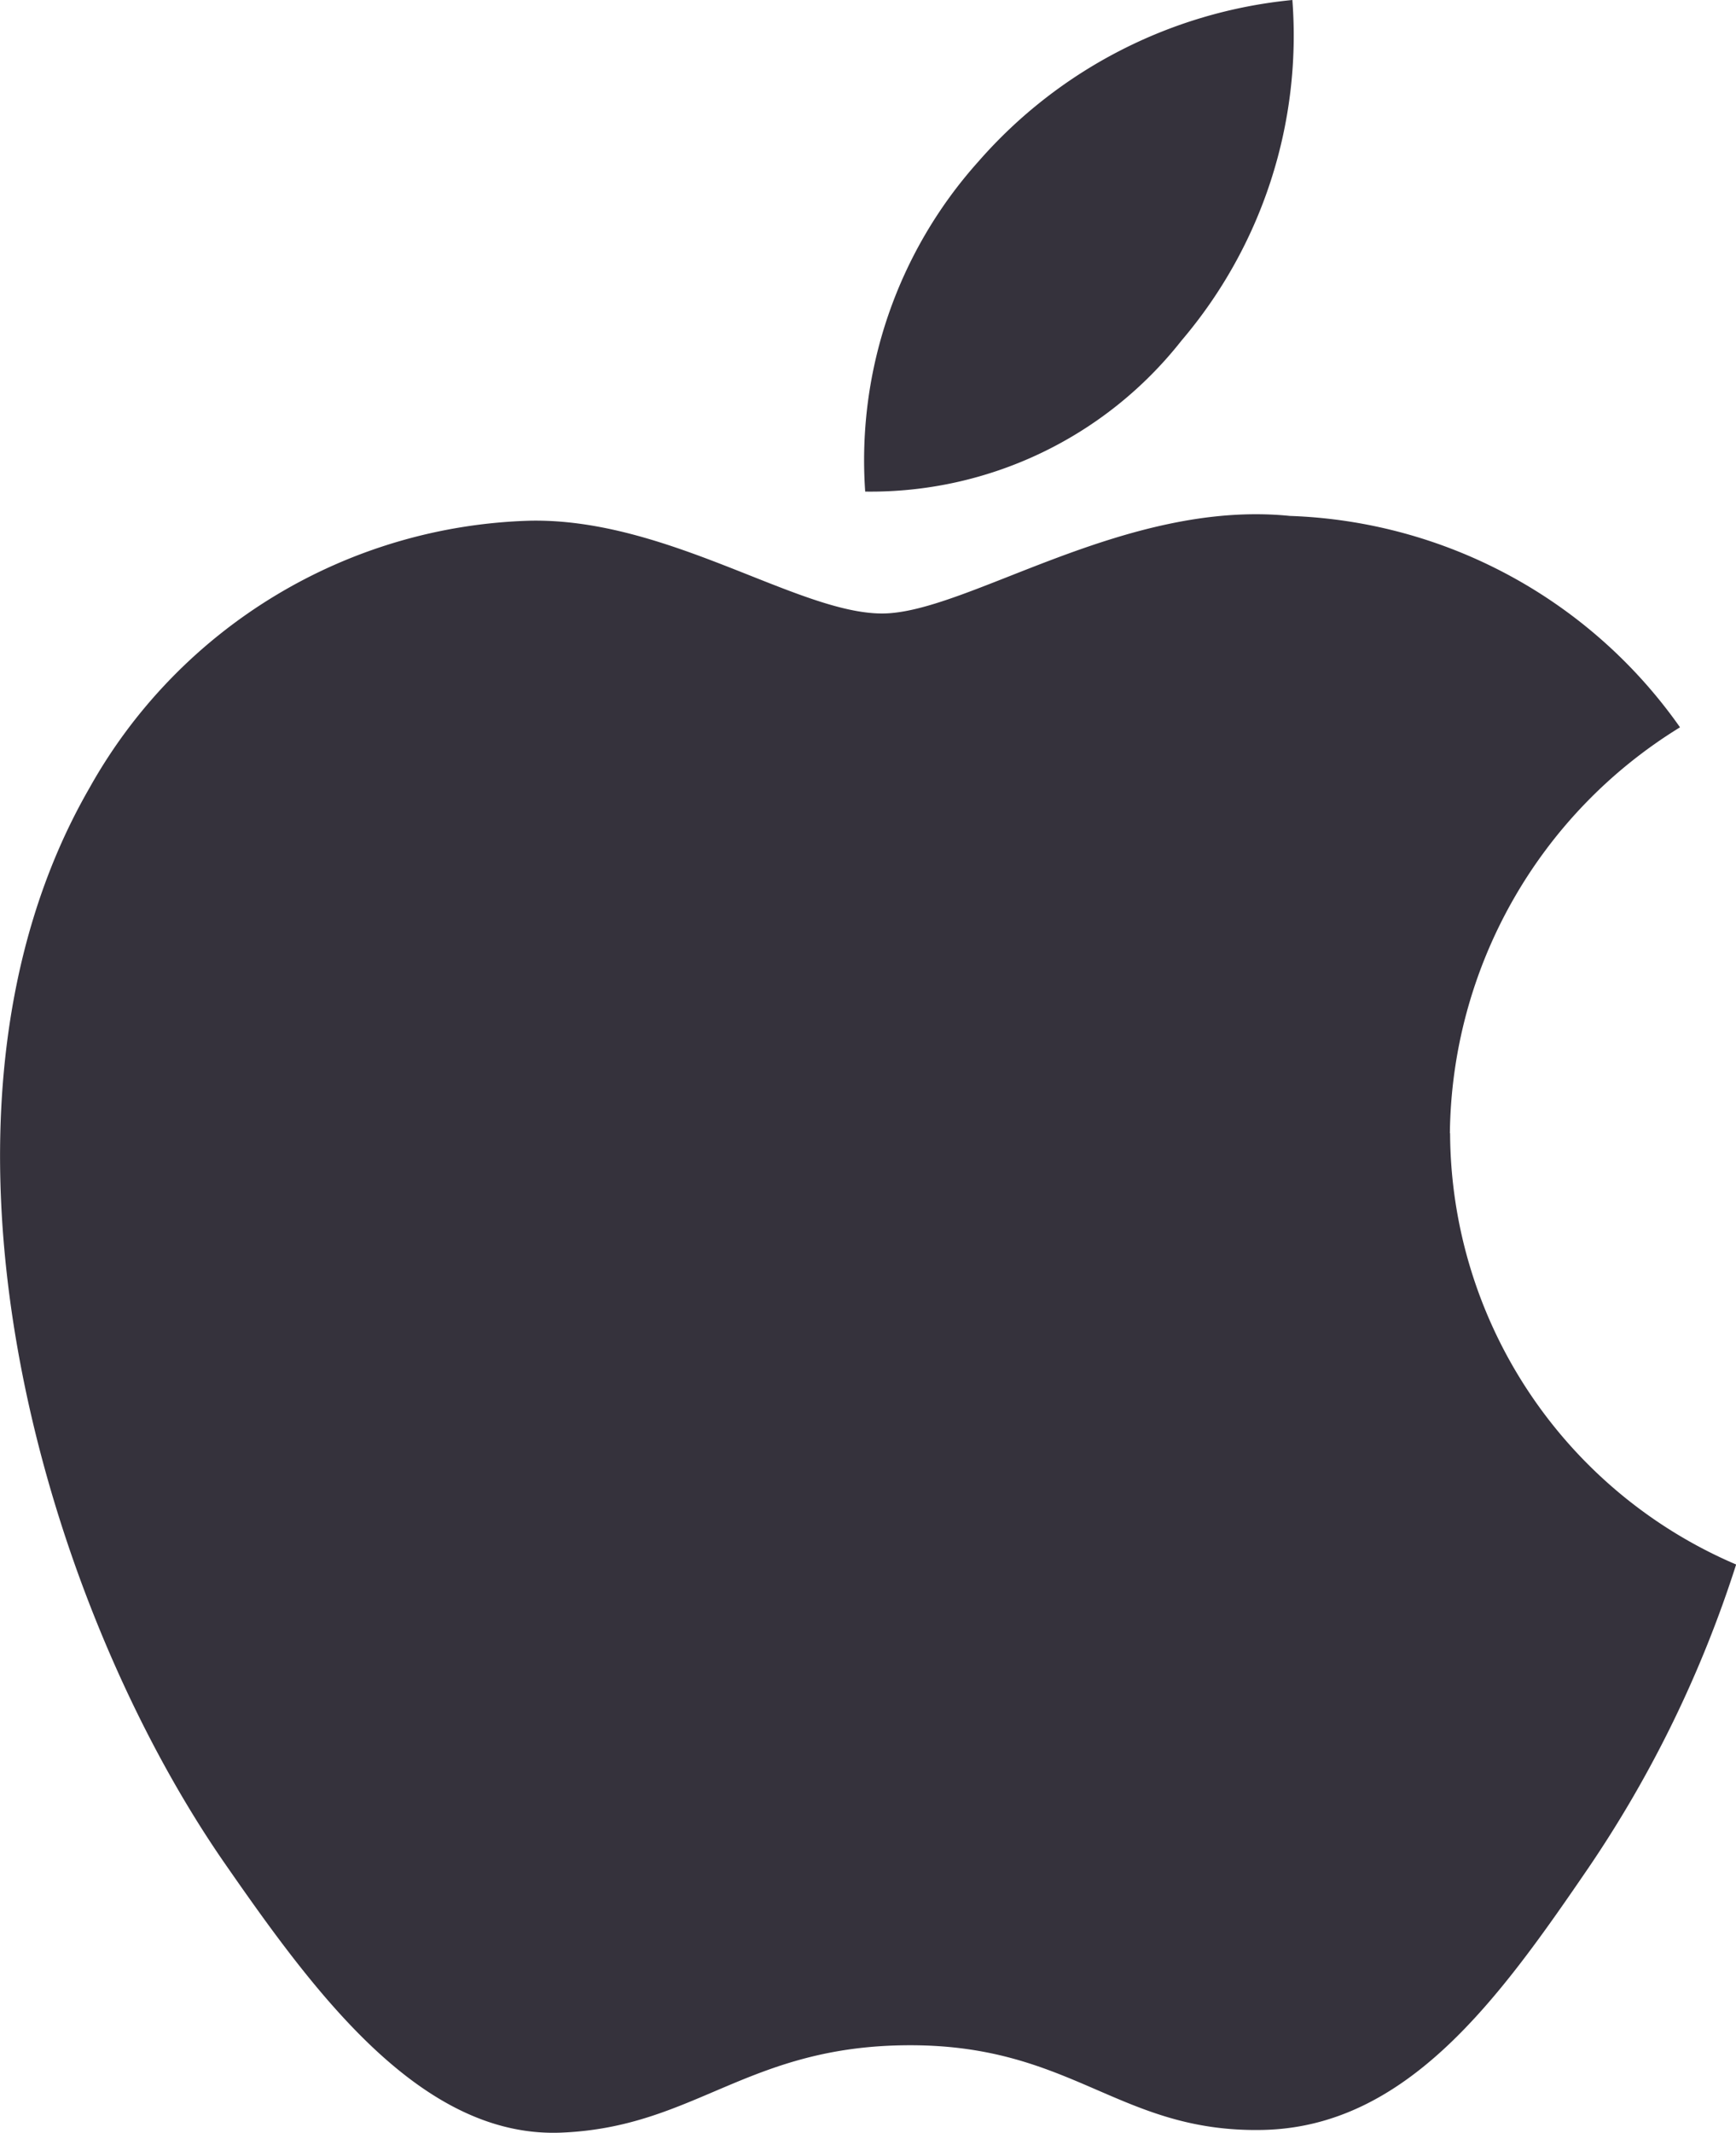 <svg xmlns="http://www.w3.org/2000/svg" width="25.119" height="30.849" viewBox="0 0 25.119 30.849">
  <path id="Icon_metro-apple" data-name="Icon metro-apple" d="M26.415,18.319a6.979,6.979,0,0,1,3.33-5.873A7.2,7.2,0,0,0,24.1,9.389C21.7,9.146,19.417,10.8,18.2,10.8s-3.1-1.378-5.09-1.342a7.547,7.547,0,0,0-6.381,3.868c-2.72,4.721-.7,11.714,1.955,15.543,1.3,1.874,2.841,3.979,4.869,3.9,1.953-.078,2.692-1.264,5.054-1.264s3.025,1.264,5.093,1.225c2.1-.039,3.434-1.91,4.72-3.79a17,17,0,0,0,2.137-4.387,6.813,6.813,0,0,1-4.139-6.24ZM22.531,6.854a6.8,6.8,0,0,0,1.605-4.926,6.916,6.916,0,0,0-4.543,2.336,6.467,6.467,0,0,0-1.638,4.773A5.721,5.721,0,0,0,22.531,6.854Z" transform="translate(-5.436 -1.928)" fill="#35323c"/>
</svg>
